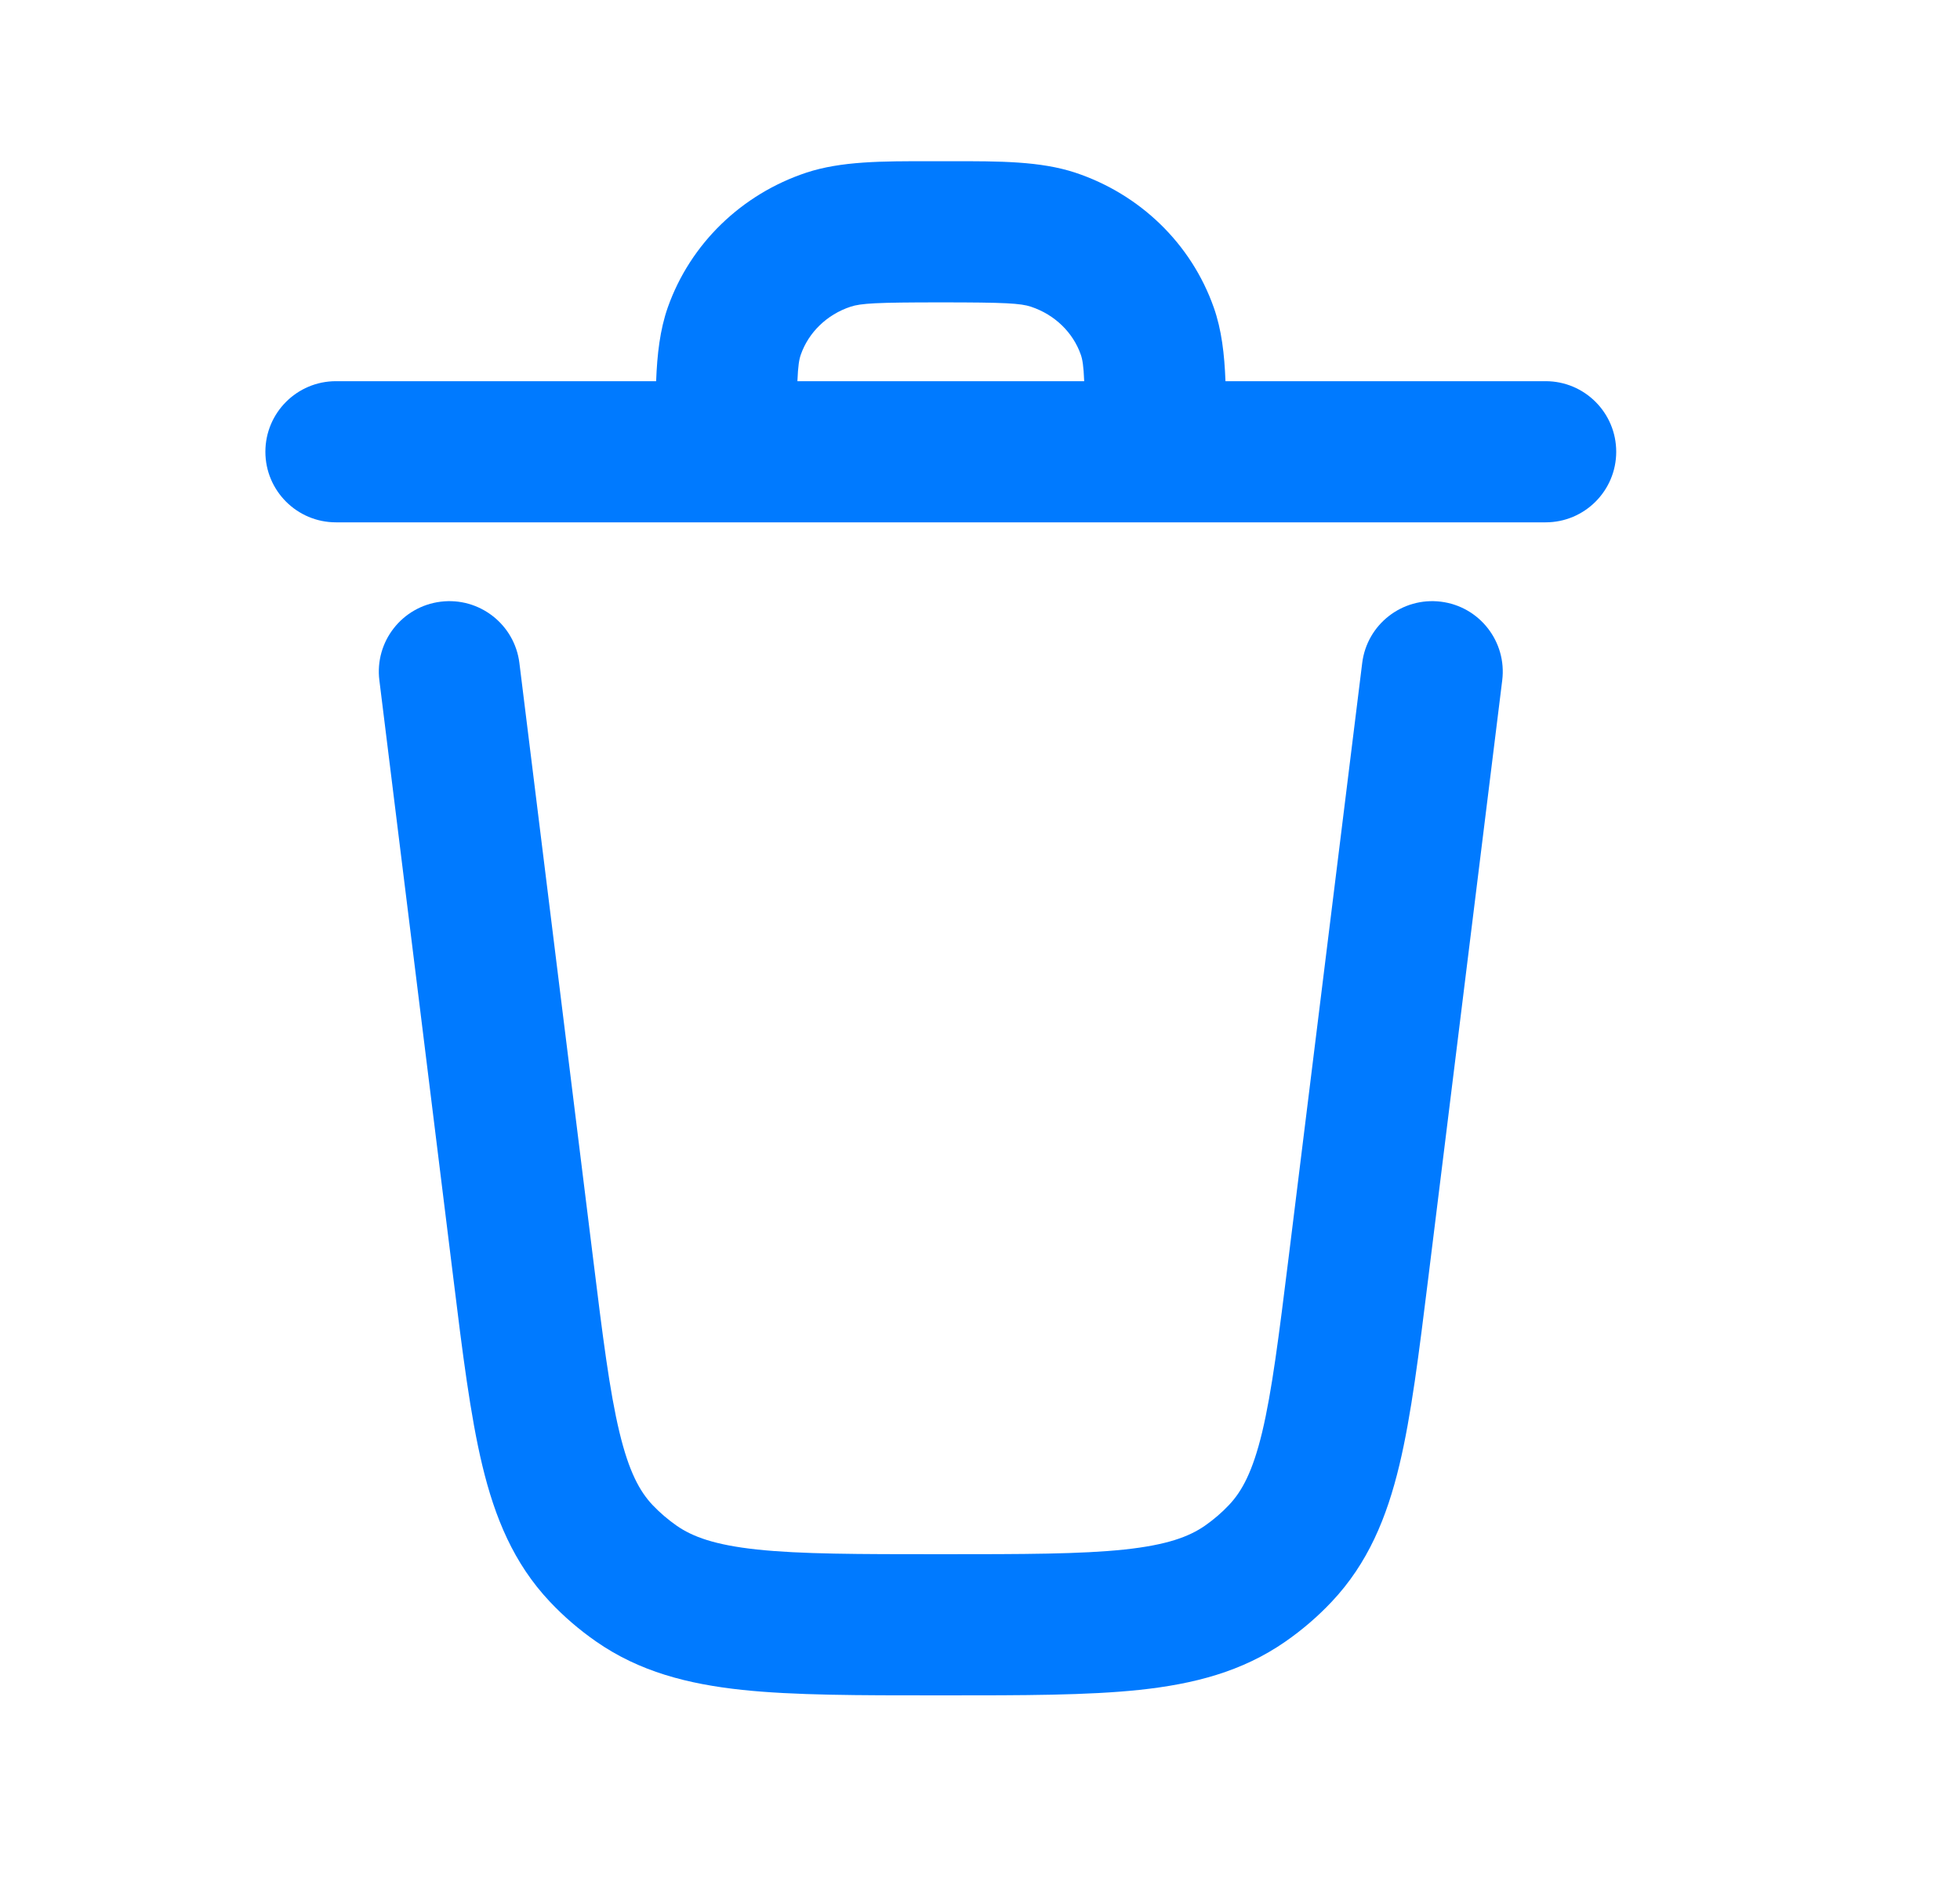 <svg width="25" height="24" viewBox="0 0 25 24" fill="none" xmlns="http://www.w3.org/2000/svg">
<g id="bin_24">
<path id="Vector" fill-rule="evenodd" clip-rule="evenodd" d="M11.87 2.056C11.912 2.056 11.956 2.056 12 2.056C12.044 2.056 12.087 2.056 12.13 2.056C12.753 2.055 13.27 2.055 13.716 2.202C14.537 2.475 15.194 3.104 15.482 3.922C15.582 4.205 15.618 4.517 15.631 4.861H19.715C20.212 4.861 20.615 5.264 20.615 5.761C20.615 6.258 20.212 6.661 19.715 6.661H4.285C3.788 6.661 3.385 6.258 3.385 5.761C3.385 5.264 3.788 4.861 4.285 4.861H8.369C8.382 4.517 8.418 4.205 8.517 3.922C8.806 3.104 9.463 2.475 10.284 2.202C10.729 2.055 11.247 2.055 11.87 2.056ZM10.171 4.861H13.829C13.821 4.664 13.807 4.583 13.785 4.521C13.687 4.243 13.457 4.013 13.149 3.911C13.019 3.868 12.825 3.856 12 3.856C11.175 3.856 10.981 3.868 10.85 3.911C10.542 4.013 10.313 4.243 10.215 4.521C10.193 4.583 10.179 4.664 10.171 4.861ZM5.621 7.673C6.114 7.612 6.564 7.962 6.625 8.455L7.562 16.024C7.688 17.047 7.775 17.74 7.901 18.264C8.022 18.767 8.158 19.016 8.322 19.191C8.415 19.289 8.519 19.378 8.632 19.457C8.836 19.598 9.117 19.702 9.656 19.76C10.213 19.819 10.938 19.82 12 19.82C13.061 19.82 13.787 19.819 14.344 19.76C14.883 19.702 15.164 19.598 15.368 19.457C15.481 19.378 15.585 19.289 15.677 19.191C15.842 19.016 15.978 18.767 16.099 18.264C16.224 17.74 16.311 17.047 16.438 16.024L17.375 8.455C17.436 7.962 17.885 7.612 18.379 7.673C18.872 7.734 19.222 8.183 19.161 8.676L18.218 16.296C18.099 17.256 18.001 18.05 17.849 18.684C17.689 19.351 17.449 19.935 16.987 20.425C16.808 20.615 16.609 20.786 16.394 20.935C15.843 21.318 15.226 21.476 14.534 21.55C13.871 21.62 13.049 21.62 12.049 21.62H11.951C10.951 21.62 10.129 21.62 9.466 21.55C8.774 21.476 8.157 21.318 7.606 20.935C7.391 20.786 7.192 20.615 7.013 20.425C6.551 19.935 6.311 19.351 6.151 18.684C5.999 18.05 5.9 17.256 5.782 16.296L4.839 8.676C4.777 8.183 5.128 7.734 5.621 7.673Z" fill="#007AFF"/>
</g>
</svg>
